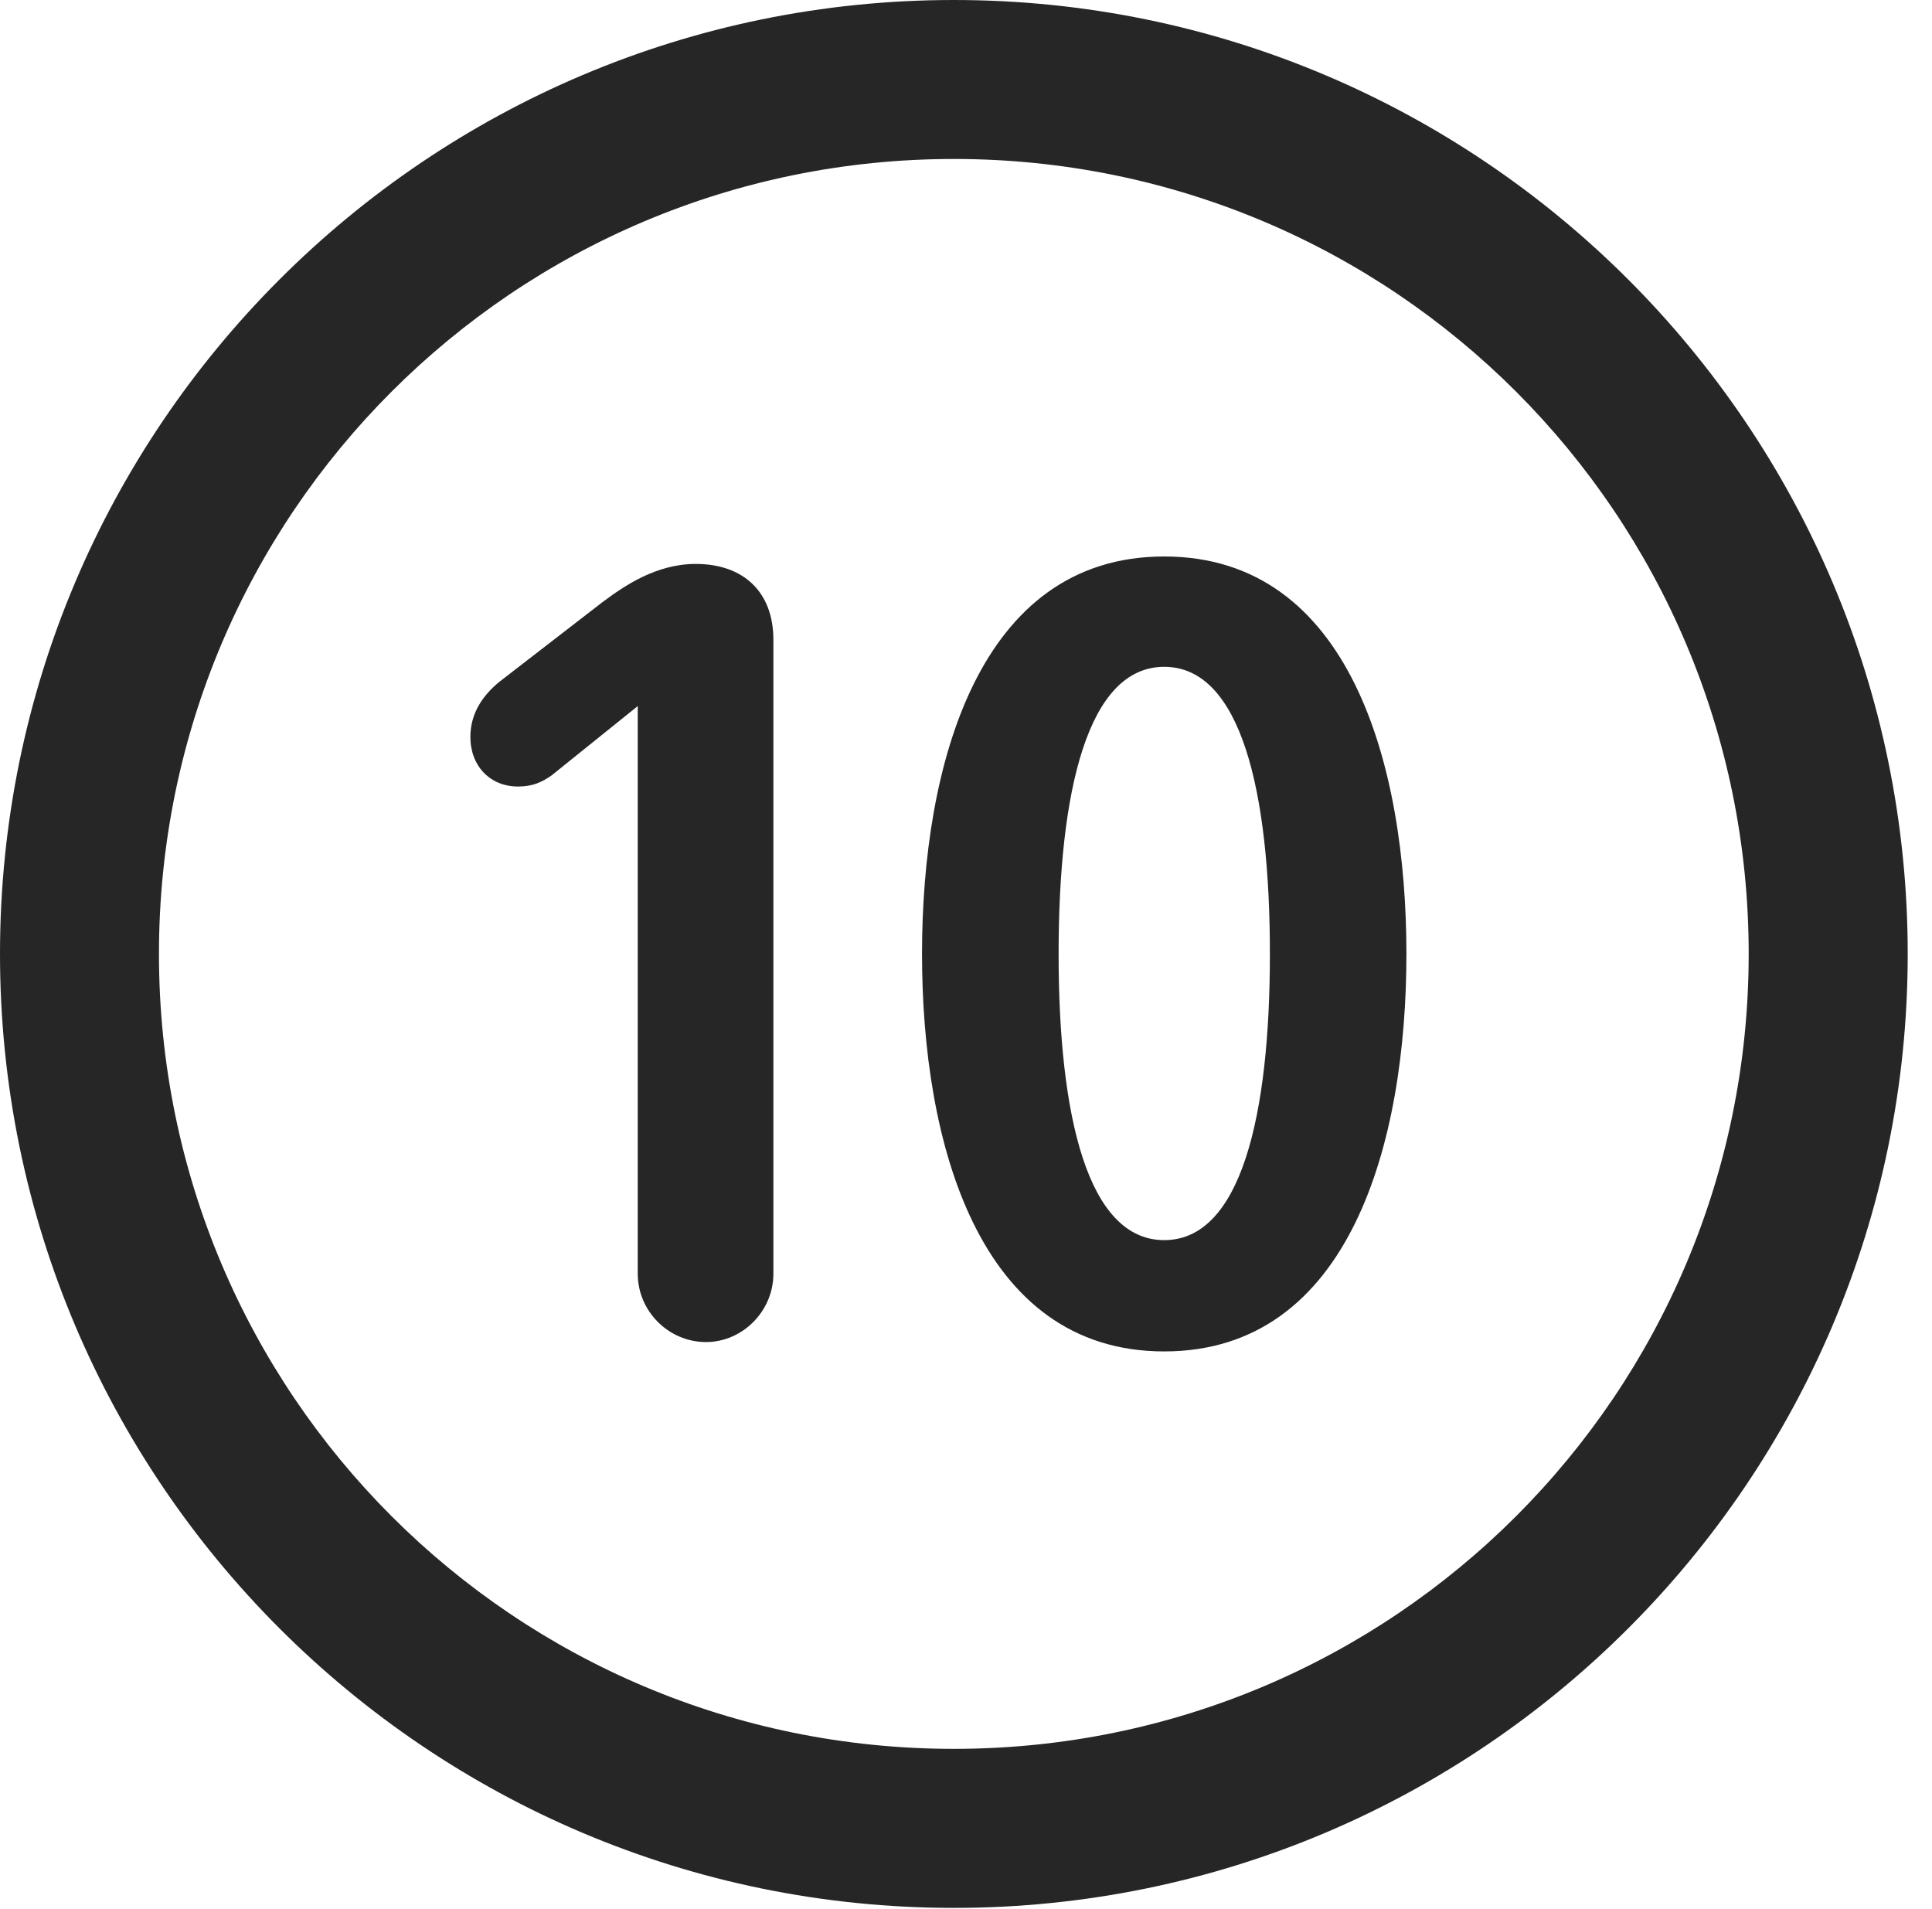 <?xml version="1.0" encoding="UTF-8"?>
<!--Generator: Apple Native CoreSVG 326-->
<!DOCTYPE svg
PUBLIC "-//W3C//DTD SVG 1.1//EN"
       "http://www.w3.org/Graphics/SVG/1.1/DTD/svg11.dtd">
<svg version="1.1" xmlns="http://www.w3.org/2000/svg" xmlns:xlink="http://www.w3.org/1999/xlink" viewBox="0 0 28.246 27.904">
 <g>
  <rect height="27.904" opacity="0" width="28.246" x="0" y="0"/>
  <path d="M13.945 27.891C21.643 27.891 27.891 21.643 27.891 13.945C27.891 6.248 21.643 0 13.945 0C6.248 0 0 6.248 0 13.945C0 21.643 6.248 27.891 13.945 27.891ZM13.945 25.566C7.52 25.566 2.324 20.371 2.324 13.945C2.324 7.52 7.52 2.324 13.945 2.324C20.371 2.324 25.566 7.52 25.566 13.945C25.566 20.371 20.371 25.566 13.945 25.566Z" fill="black" fill-opacity="0.85"/>
  <path d="M10.322 19.619C10.855 19.619 11.307 19.168 11.307 18.621L11.307 9.352C11.307 8.654 10.869 8.244 10.172 8.244C9.598 8.244 9.133 8.559 8.805 8.805L7.301 9.967C7.068 10.158 6.877 10.418 6.877 10.773C6.877 11.197 7.164 11.498 7.574 11.498C7.793 11.498 7.93 11.43 8.066 11.334L9.324 10.322L9.324 18.621C9.324 19.168 9.775 19.619 10.322 19.619ZM17.021 19.756C19.742 19.756 20.562 16.693 20.562 13.945C20.562 11.197 19.742 8.135 17.021 8.135C14.301 8.135 13.48 11.197 13.48 13.945C13.48 16.693 14.301 19.756 17.021 19.756ZM17.021 18.129C15.9 18.129 15.477 16.311 15.477 13.945C15.477 11.566 15.9 9.748 17.021 9.748C18.143 9.748 18.566 11.566 18.566 13.945C18.566 16.311 18.143 18.129 17.021 18.129Z" fill="black" fill-opacity="0.85"/>
 </g>
</svg>
